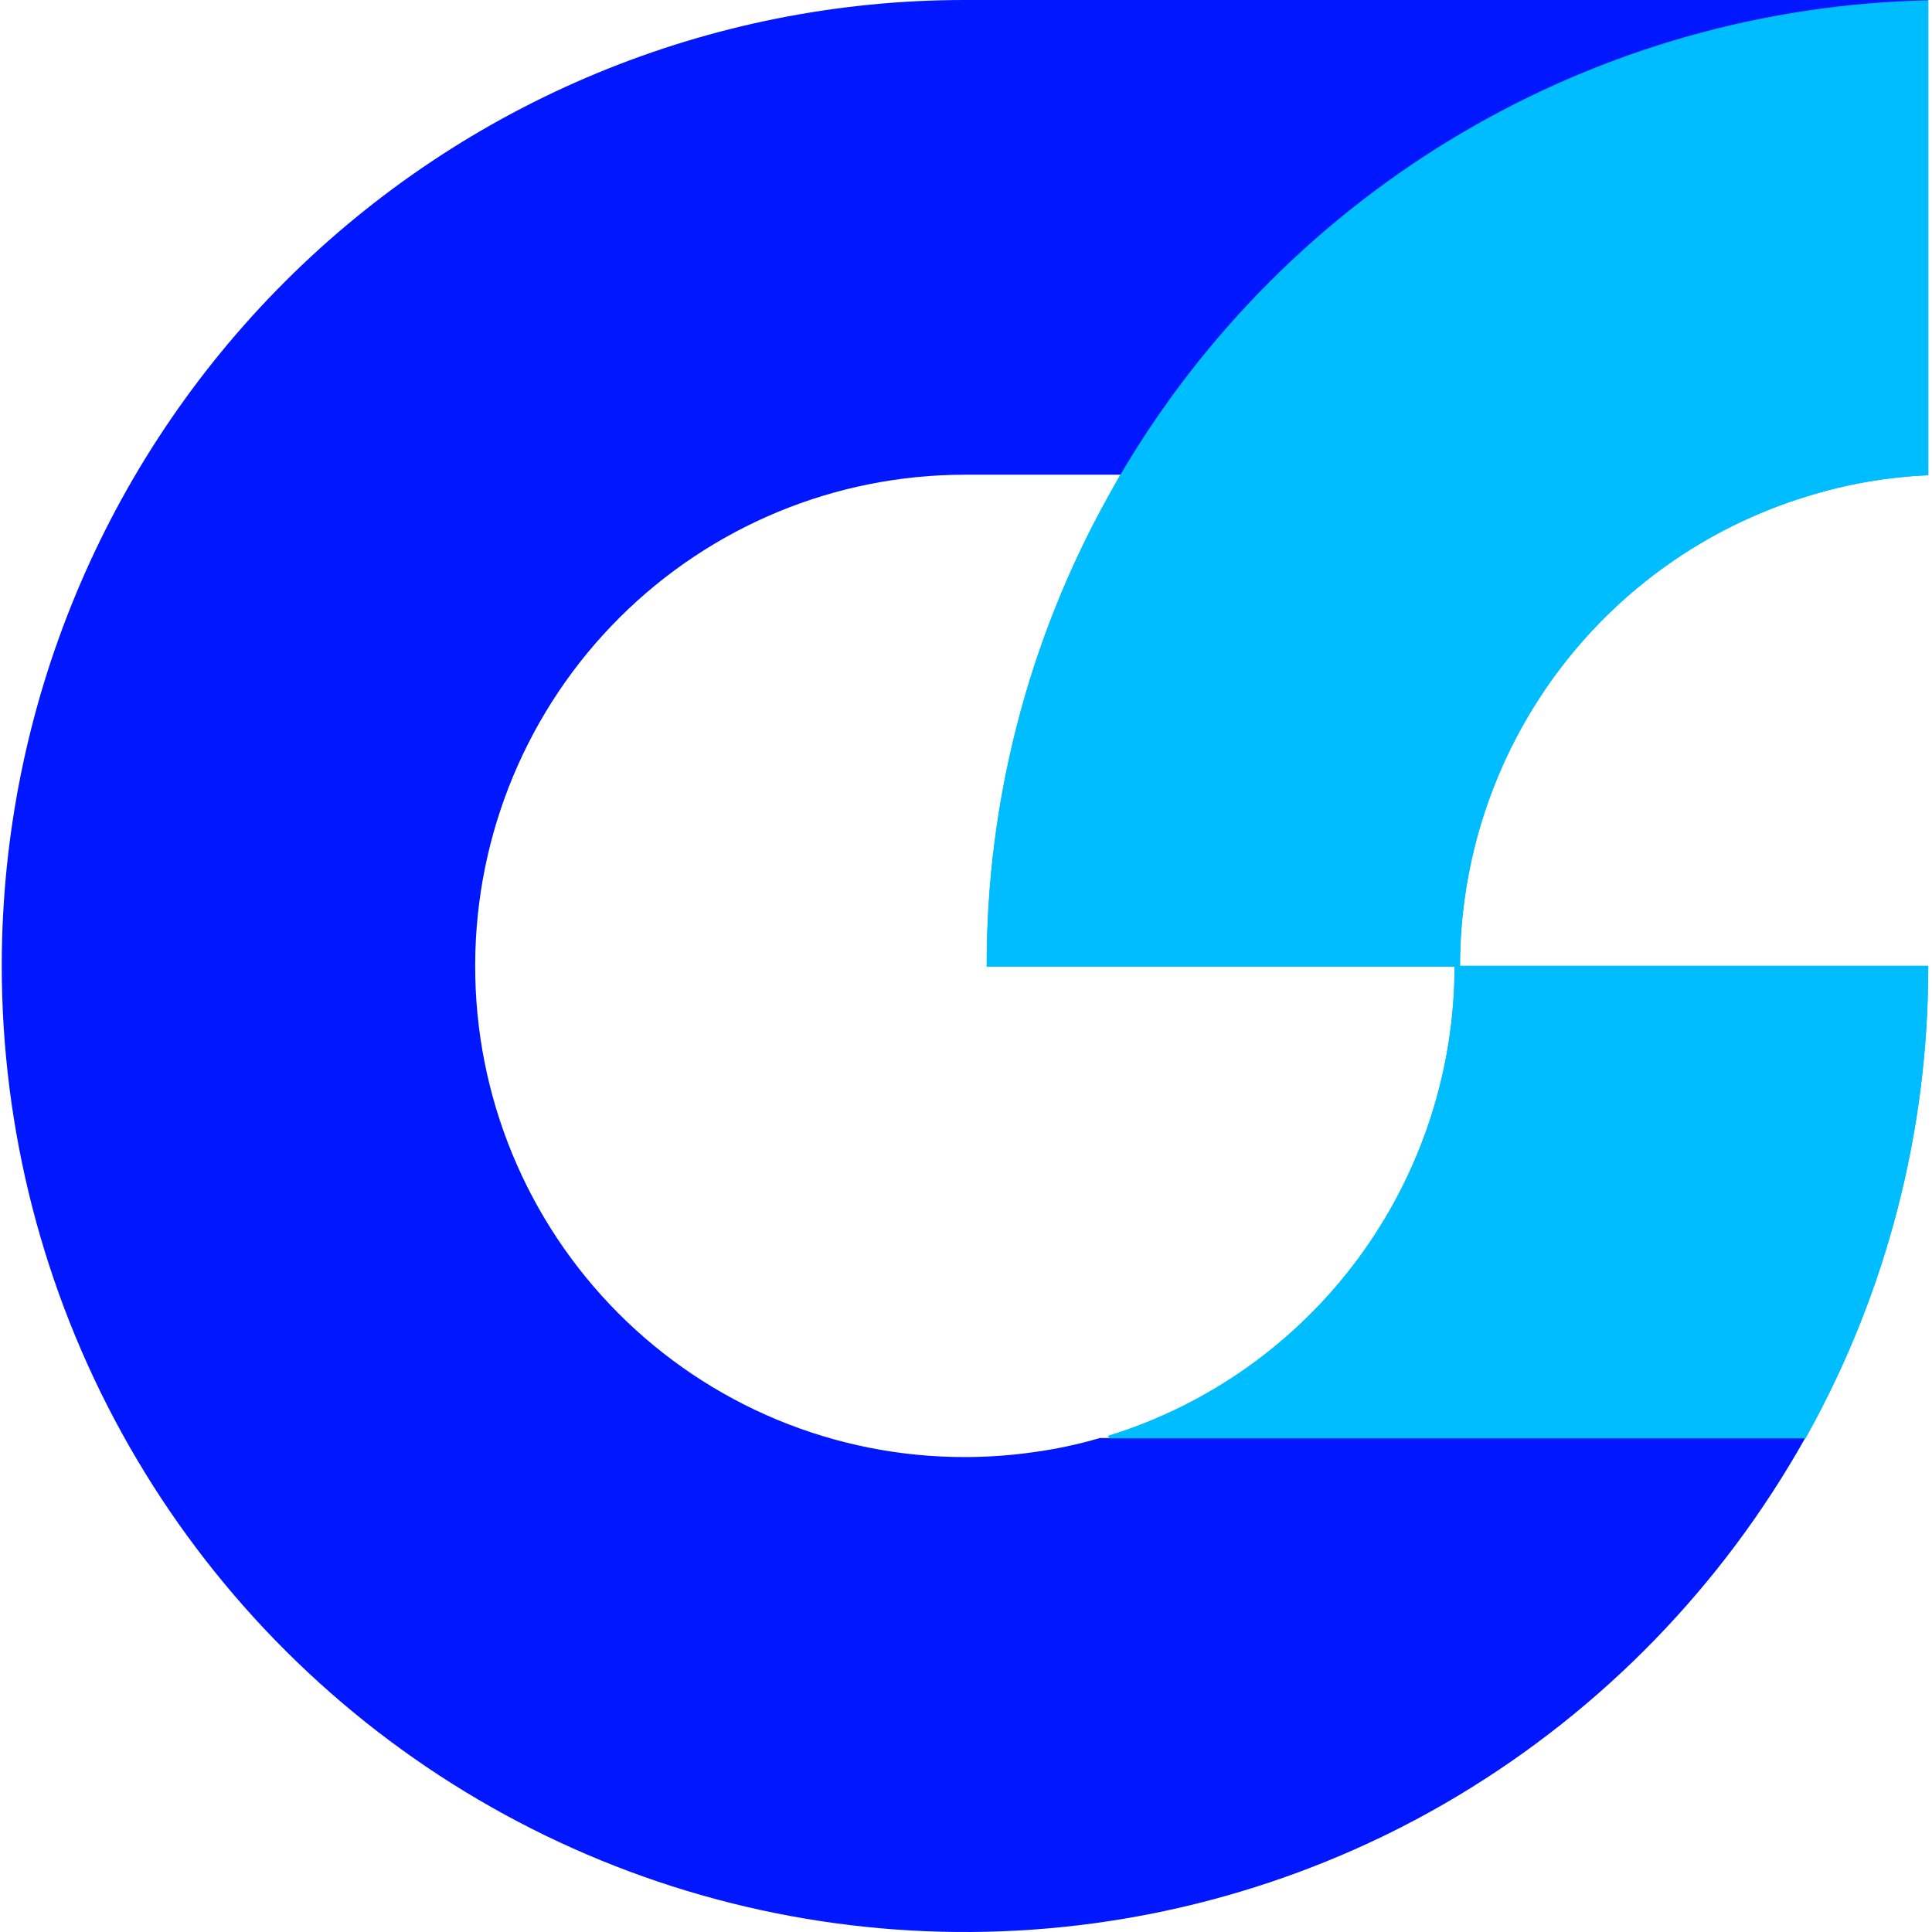 <svg width="133" height="133" viewBox="0 0 133 133" fill="none" xmlns="http://www.w3.org/2000/svg">
<g style="mix-blend-mode:hard-light">
<path d="M132.739 0.02V32.715C129.894 32.839 127.077 33.332 124.359 34.182C117.452 36.302 111.407 40.59 107.113 46.415C102.82 52.24 100.504 59.294 100.509 66.538H67.926C67.903 55.213 70.781 44.072 76.284 34.182C76.554 33.685 76.839 33.189 77.131 32.677C82.861 22.935 90.976 14.822 100.708 9.107C110.439 3.392 121.465 0.264 132.739 0.02V0.02Z" fill="#00BDFF"/>
</g>
<path d="M132.741 1.7529e-06V32.68H66.42C57.51 32.68 48.962 36.218 42.645 42.521C36.328 48.824 32.757 57.379 32.712 66.316V66.489C32.706 70.931 33.573 75.33 35.265 79.435C36.957 83.54 39.44 87.27 42.571 90.411C45.702 93.552 49.42 96.043 53.513 97.741C57.605 99.439 61.991 100.31 66.42 100.305C67.988 100.305 69.555 100.195 71.109 99.974C72.664 99.765 74.201 99.438 75.708 98.996H124.271C118.57 109.168 110.314 117.667 100.323 123.647C98.647 124.65 96.927 125.578 95.161 126.431C85.053 131.306 73.877 133.53 62.678 132.894C51.48 132.258 40.626 128.783 31.131 122.794C21.636 116.806 13.81 108.499 8.387 98.652C2.964 88.805 0.12 77.738 0.121 66.489V66.316C0.165 48.71 7.17 31.84 19.599 19.408C32.028 6.976 48.866 -0.004 66.42 1.7529e-06H132.741Z" fill="#0017FF"/>
<g style="mix-blend-mode:hard-light">
<path d="M132.739 0.02V32.715C129.894 32.839 127.077 33.332 124.359 34.182C117.452 36.302 111.407 40.59 107.113 46.415C102.82 52.24 100.504 59.294 100.509 66.538H67.926C67.903 55.213 70.781 44.072 76.284 34.182C76.554 33.685 76.839 33.189 77.131 32.677C82.861 22.935 90.976 14.822 100.708 9.107C110.439 3.392 121.465 0.264 132.739 0.02V0.02Z" fill="#00BDFF"/>
</g>
<g style="mix-blend-mode:hard-light">
<path d="M132.741 66.49C132.762 77.815 129.884 88.957 124.383 98.847L124.293 99.012H76.375L76.285 98.847C83.188 96.721 89.229 92.431 93.522 86.607C97.814 80.783 100.132 73.733 100.135 66.49H132.741Z" fill="#00BDFF"/>
</g>
<g style="mix-blend-mode:hard-light">
<path d="M132.741 66.49C132.762 77.815 129.884 88.957 124.383 98.847L124.293 99.012H76.375L76.285 98.847C83.188 96.721 89.229 92.431 93.522 86.607C97.814 80.783 100.132 73.733 100.135 66.49H132.741Z" fill="#00BDFF"/>
</g>
</svg>
